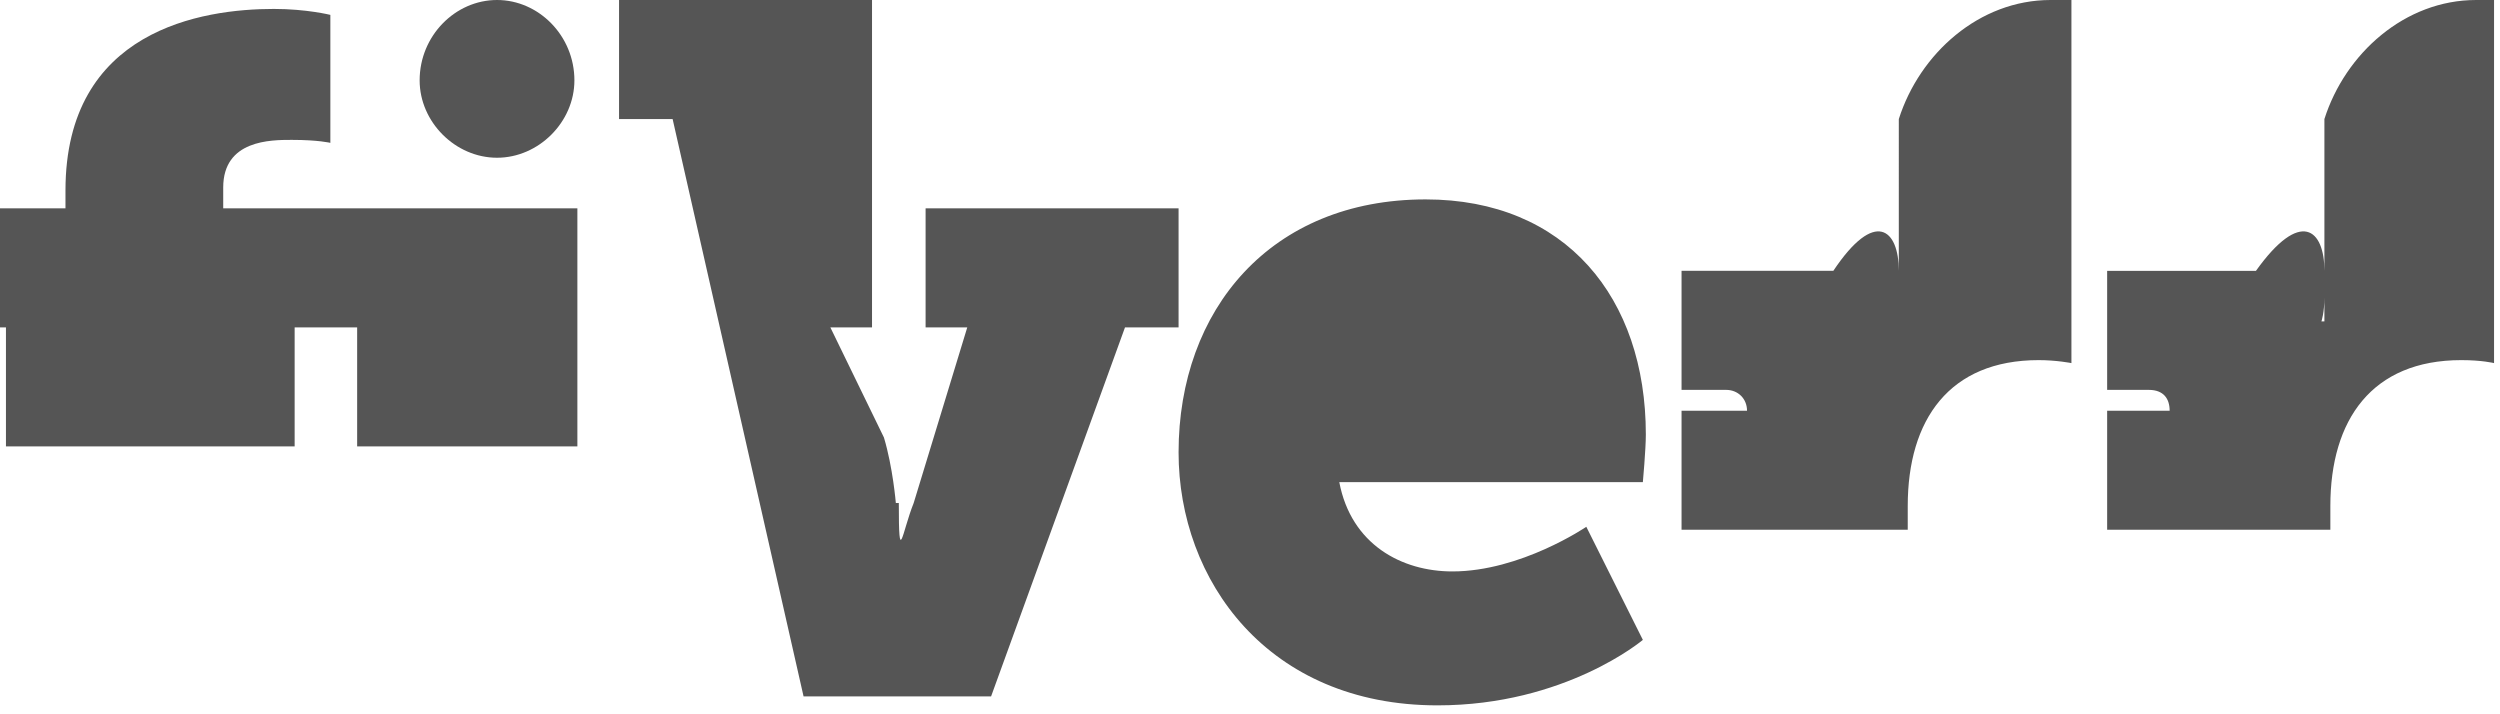 <svg xmlns="http://www.w3.org/2000/svg" width="84" height="24" viewBox="0 0 84 24"><path d="M16.7 5.3c1.4 0 2.6-1.2 2.6-2.6 0-1.5-1.2-2.7-2.6-2.7-1.4 0-2.6 1.2-2.6 2.7 0 1.4 1.2 2.6 2.6 2.6" fill="#555"/><path d="M19.4 7H7.5v-.7c0-1.6 1.6-1.6 2.3-1.6.9 0 1.3.1 1.3.1V.5S10.3.3 9.2.3c-2.4 0-7 .7-7 6.1V7H0v4h2.2v8..h--2v4h9.7v-4H7.5V11H14v8..h--2v4h9.4v-.h--2V7zm20.2 .h--8.5v4h1.4l-1.8 5.9c-.4 1-.5 2.2-.5 2..h--.1s-.1-1.2-.4-2.2L27.9 11h1.4V.h--8.5v4h1.8L27 23.4h6.3L37.8 11h1.8V7zm5.6 6.2c.2-1.3 1-2.4 2.5-2.4 1.2 0 2.1 1.1 2.1 2..h--4.6zm10.1 1.4c0-4.6-2.7-7.9-7.4-7.9-5.2 0-8.3 3.7-8.3 8.5 0 4.3 3 8.5 8.7 8.5 4.3 0 6.9-2.2 6.9-2.2l-1.9-3.8s-2.2 1.5-4.5 1.5c-1.7 0-3.4-.9-3.8-3h10.2s.1-1.1.1-1.6zm22.8-3.8H78s.1-.3.1-.8v-.9c0-1.4-.8-2.1-2.3-2..h--5v4h1.4c.5 0 .7.3.7.7v7..h--2.1v4h9.7v-.h--2.2V17c0-2.9 1.4-4.9 4.4-4.9.7 0 1.1.1 1.1.1V6..h--.6c-2.4 0-4.4 1.8-5.1 4m-14.3 0V9.1c0-1.4-.8-2.1-2.2-2..h--5.1v4H58c.4 0 .7.3.7.7v7..h--2.2v4h9.7v-.h--2.1V17c0-2.9 1.4-4.9 4.4-4.9.6 0 1.1.1 1.1.1V6..h--.7c-2.4 0-4.4 1.8-5.1 4" fill="#555"/></svg>